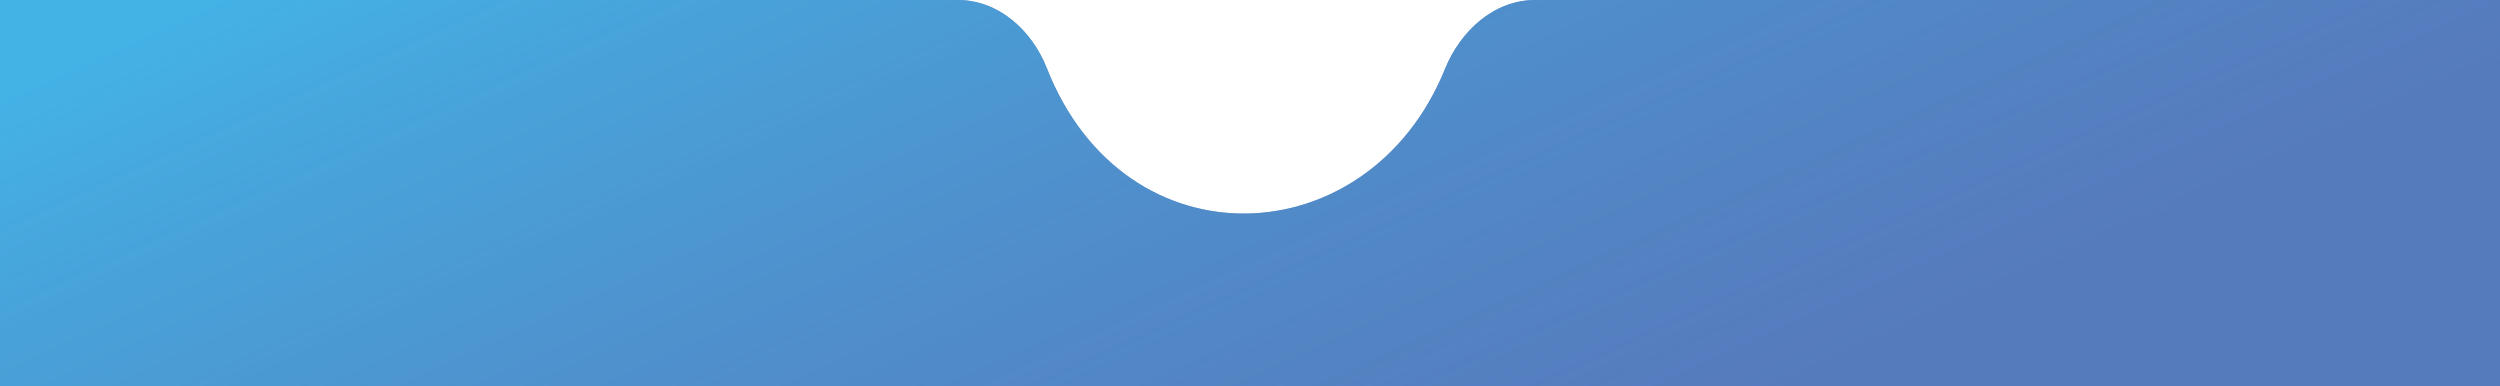<svg id="Calque_1" data-name="Calque 1" xmlns="http://www.w3.org/2000/svg" xmlns:xlink="http://www.w3.org/1999/xlink" viewBox="0 0 360 55.654"><defs><style>.cls-1{fill:#567bbd;}.cls-2{fill:url(#Dégradé_sans_nom_2);}</style><linearGradient id="Dégradé_sans_nom_2" x1="354.903" y1="-174.102" x2="515.529" y2="-526.289" gradientTransform="matrix(1, 0, 0, -1, -252.246, -315.856)" gradientUnits="userSpaceOnUse"><stop offset="0.249" stop-color="#3ec0ef" stop-opacity="0.82"/><stop offset="0.63" stop-color="#567bbd" stop-opacity="0.49"/></linearGradient></defs><title>background-menu</title><path class="cls-1" d="M137.914,0H0V55.654H360V0H221.069c-5.935,0-10.776,4.45-13,9.95-10.915,26.951-46.047,28.57-57.338-.159C148.585,4.34,143.771,0,137.914,0Z"/><path class="cls-2" d="M137.914,0H0V55.654H360V0H221.069c-5.935,0-10.776,4.45-13,9.95-10.915,26.951-46.047,28.57-57.338-.159C148.585,4.34,143.771,0,137.914,0Z"/></svg>